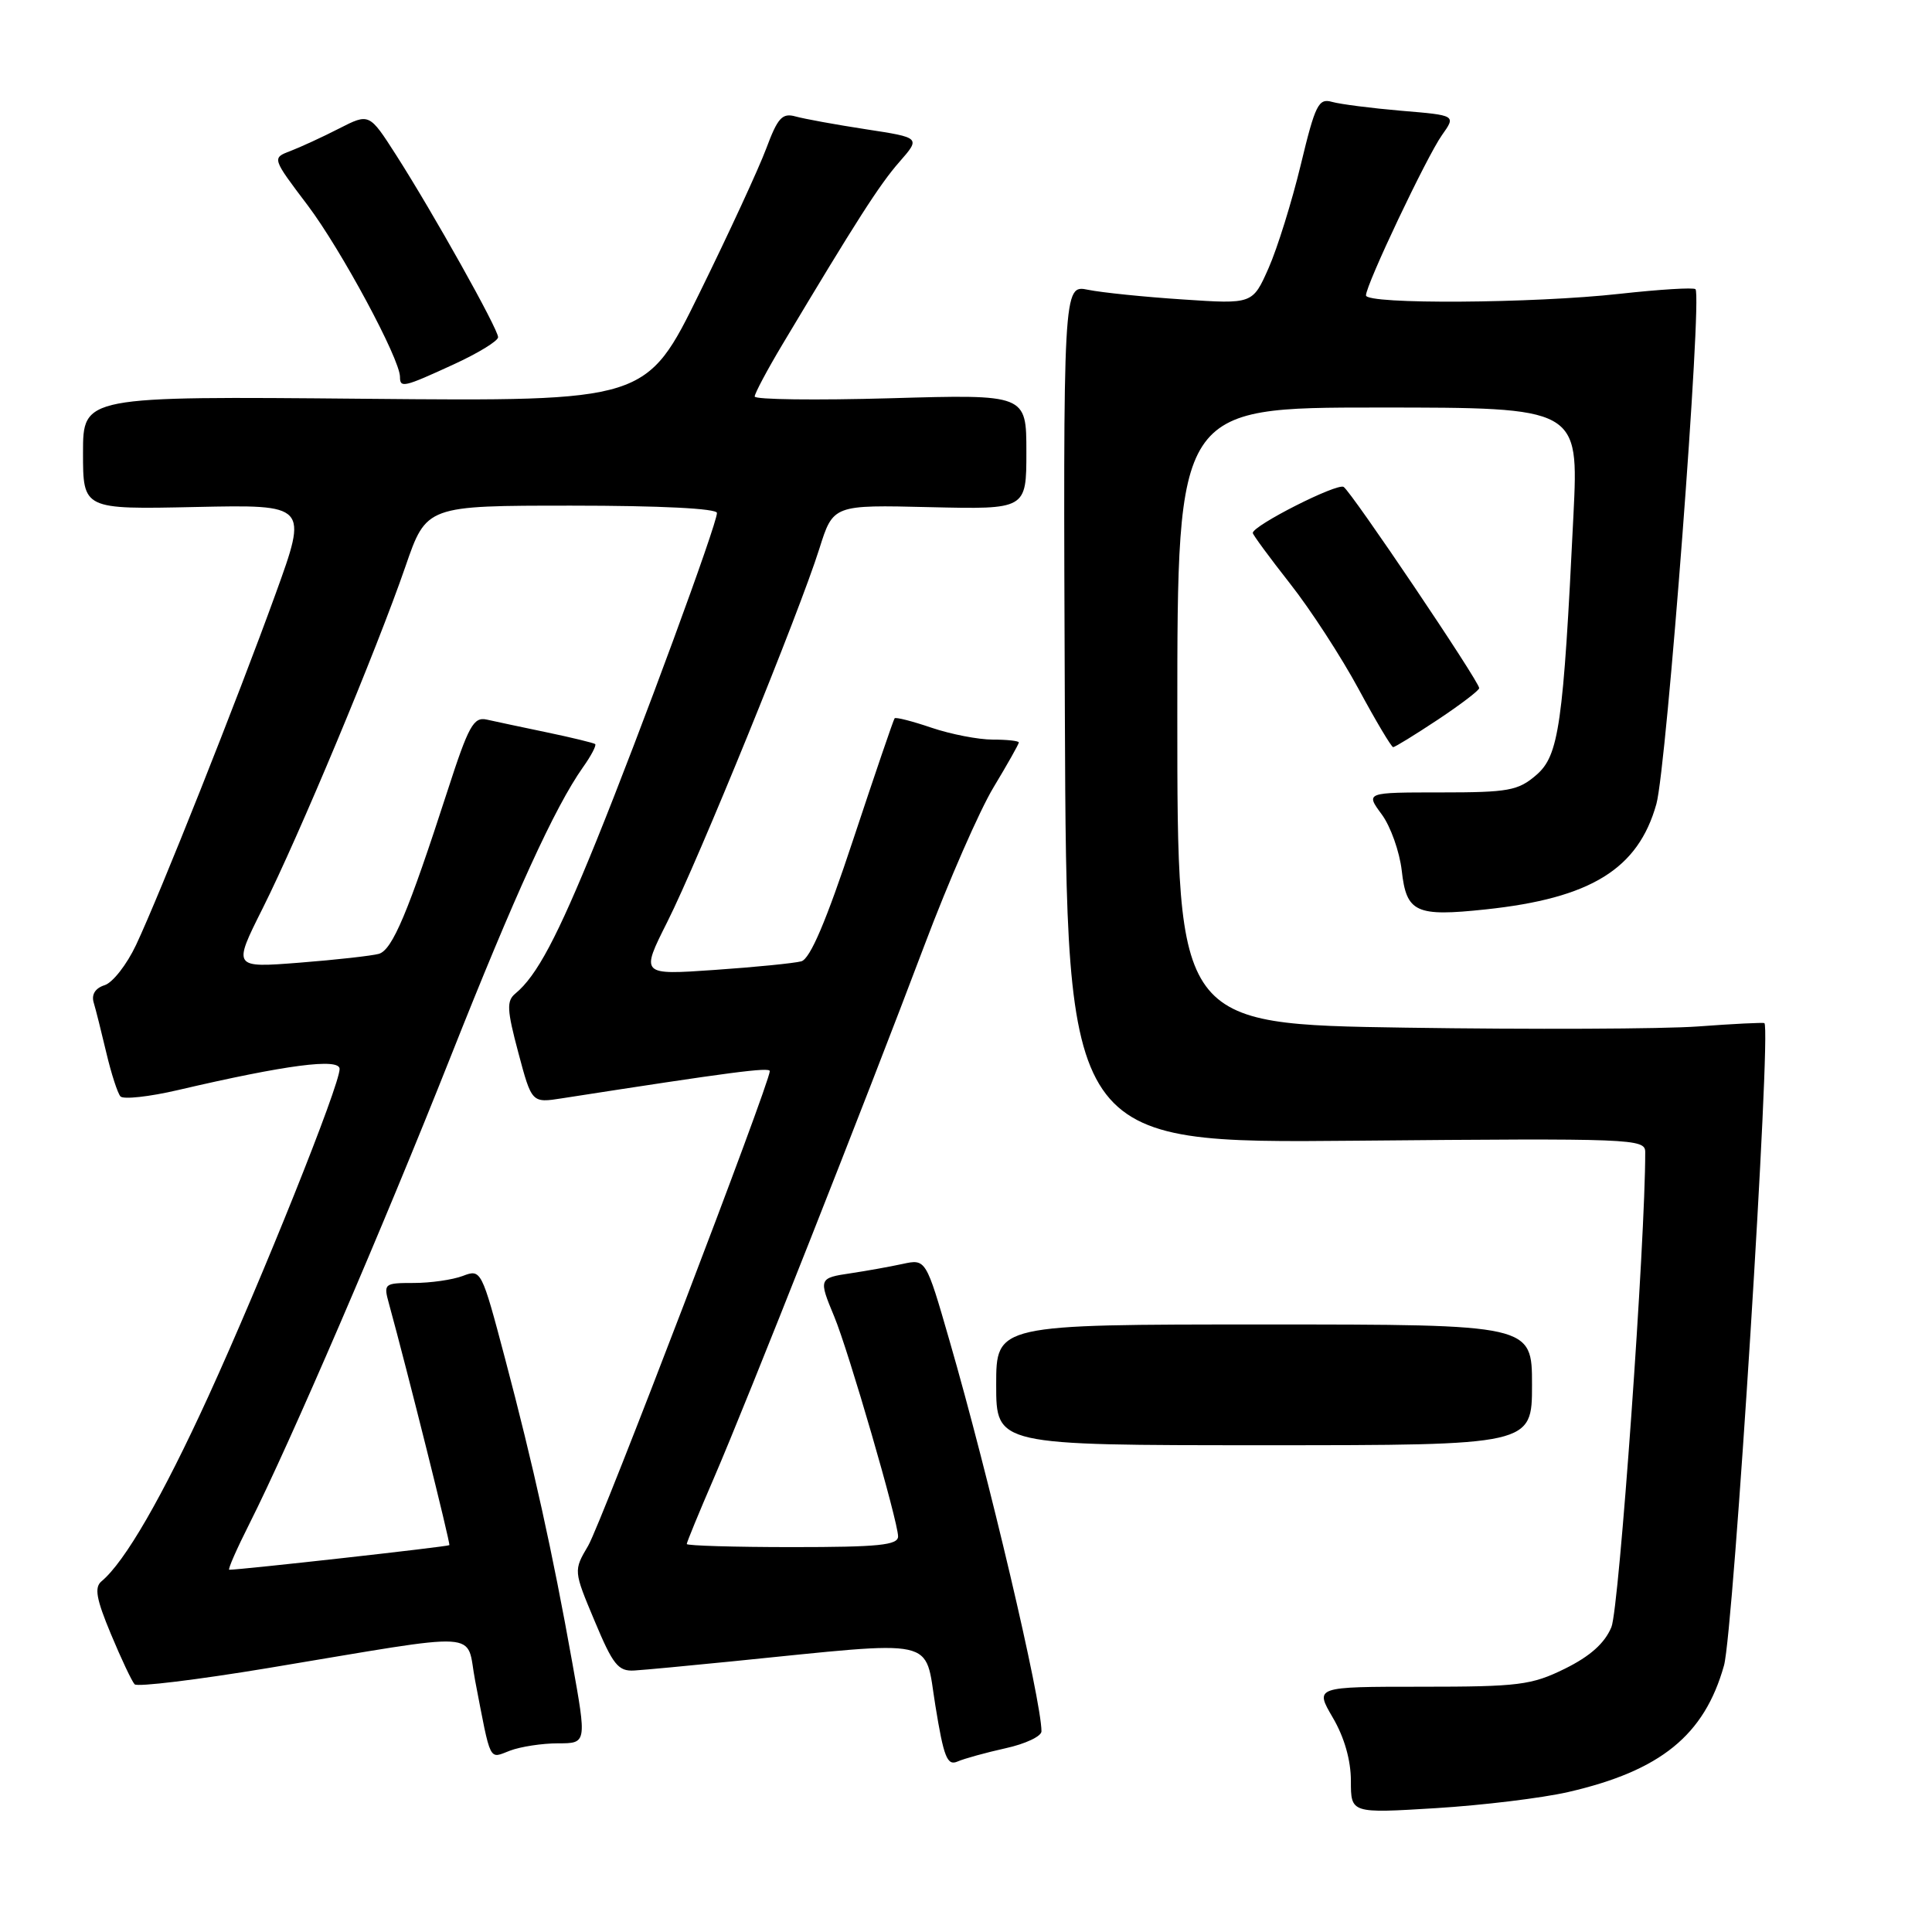 <?xml version="1.0" encoding="UTF-8" standalone="no"?>
<!DOCTYPE svg PUBLIC "-//W3C//DTD SVG 1.1//EN" "http://www.w3.org/Graphics/SVG/1.1/DTD/svg11.dtd" >
<svg xmlns="http://www.w3.org/2000/svg" xmlns:xlink="http://www.w3.org/1999/xlink" version="1.1" viewBox="0 0 256 256">
 <g >
 <path fill="currentColor"
d=" M 207.77 237.46 C 220.04 234.64 225.84 229.94 228.44 220.68 C 229.70 216.19 234.74 136.16 233.79 135.57 C 233.63 135.47 229.68 135.66 225.00 136.01 C 220.32 136.35 202.89 136.42 186.25 136.17 C 156.00 135.71 156.00 135.71 156.00 94.85 C 156.00 54.00 156.00 54.00 182.59 54.00 C 209.19 54.00 209.19 54.00 208.49 68.25 C 207.14 96.07 206.57 100.12 203.56 102.70 C 201.16 104.77 199.88 105.00 190.91 105.00 C 180.94 105.00 180.94 105.00 183.08 107.90 C 184.26 109.49 185.45 112.85 185.74 115.37 C 186.36 120.92 187.59 121.49 196.87 120.50 C 210.80 119.02 217.07 115.15 219.48 106.53 C 220.84 101.66 225.58 39.24 224.66 38.32 C 224.41 38.07 219.90 38.35 214.64 38.93 C 203.18 40.21 181.00 40.35 181.00 39.14 C 181.00 37.72 189.06 20.73 191.07 17.90 C 192.93 15.28 192.93 15.28 185.72 14.68 C 181.75 14.34 177.60 13.81 176.50 13.50 C 174.71 12.99 174.28 13.85 172.36 21.83 C 171.18 26.72 169.26 32.88 168.10 35.51 C 165.98 40.30 165.98 40.30 156.74 39.68 C 151.66 39.35 146.01 38.77 144.18 38.40 C 140.87 37.72 140.87 37.72 141.10 94.61 C 141.33 151.50 141.33 151.50 179.66 151.15 C 216.41 150.82 218.00 150.88 218.00 152.65 C 218.03 164.25 214.55 213.14 213.52 215.60 C 212.63 217.74 210.70 219.46 207.36 221.11 C 202.93 223.29 201.25 223.50 188.35 223.50 C 174.21 223.50 174.21 223.50 176.60 227.59 C 178.13 230.19 179.00 233.24 179.00 235.98 C 179.00 240.28 179.00 240.28 190.25 239.59 C 196.44 239.21 204.32 238.25 207.77 237.46 Z  M 133.25 231.65 C 135.86 231.08 138.00 230.07 138.00 229.41 C 138.00 225.31 131.00 195.55 125.82 177.66 C 122.69 166.81 122.69 166.81 119.59 167.48 C 117.89 167.85 114.81 168.40 112.75 168.71 C 108.48 169.34 108.45 169.43 110.54 174.45 C 112.42 178.95 119.00 201.60 119.00 203.58 C 119.00 204.74 116.43 205.00 105.00 205.00 C 97.30 205.00 91.00 204.81 91.00 204.59 C 91.00 204.36 92.62 200.42 94.60 195.84 C 99.02 185.60 114.70 145.92 122.51 125.21 C 125.68 116.80 129.79 107.41 131.64 104.34 C 133.49 101.27 135.00 98.59 135.00 98.38 C 135.00 98.17 133.44 98.00 131.53 98.00 C 129.63 98.00 125.99 97.29 123.44 96.43 C 120.89 95.56 118.69 95.00 118.54 95.18 C 118.39 95.36 115.93 102.57 113.07 111.20 C 109.47 122.08 107.35 127.05 106.18 127.38 C 105.26 127.63 100.08 128.15 94.69 128.52 C 84.88 129.20 84.88 129.20 88.42 122.16 C 92.54 113.97 105.91 81.16 108.57 72.70 C 110.40 66.89 110.40 66.89 123.20 67.20 C 136.00 67.50 136.00 67.50 136.00 59.88 C 136.00 52.25 136.00 52.25 118.00 52.77 C 108.10 53.05 100.00 52.95 100.00 52.54 C 100.00 52.14 101.65 49.03 103.67 45.65 C 113.46 29.27 116.56 24.43 119.17 21.46 C 121.99 18.24 121.99 18.24 114.75 17.13 C 110.76 16.52 106.56 15.75 105.41 15.43 C 103.65 14.94 103.05 15.60 101.53 19.68 C 100.54 22.33 96.56 30.95 92.68 38.84 C 85.64 53.18 85.64 53.18 48.32 52.84 C 11.00 52.50 11.00 52.50 11.00 60.00 C 11.00 67.50 11.00 67.50 25.90 67.18 C 40.80 66.86 40.80 66.86 36.52 78.68 C 31.47 92.63 21.18 118.52 18.03 125.21 C 16.81 127.80 14.94 130.20 13.87 130.54 C 12.63 130.93 12.10 131.77 12.41 132.83 C 12.69 133.75 13.44 136.75 14.09 139.50 C 14.74 142.25 15.58 144.85 15.96 145.28 C 16.34 145.70 19.77 145.33 23.58 144.44 C 37.93 141.09 45.00 140.17 45.00 141.64 C 45.00 143.83 34.76 169.37 27.63 184.98 C 21.52 198.34 16.54 206.97 13.45 209.53 C 12.48 210.34 12.75 211.86 14.70 216.53 C 16.07 219.82 17.48 222.80 17.84 223.18 C 18.20 223.55 26.15 222.58 35.50 221.03 C 64.74 216.17 61.66 215.99 62.96 222.70 C 65.09 233.76 64.74 233.05 67.58 231.97 C 68.98 231.44 71.84 231.00 73.94 231.00 C 77.75 231.00 77.75 231.00 75.82 220.25 C 73.22 205.70 70.67 194.19 66.92 180.01 C 63.81 168.26 63.75 168.14 61.32 169.07 C 59.97 169.58 57.05 170.00 54.83 170.00 C 50.90 170.00 50.80 170.08 51.54 172.75 C 53.93 181.45 59.71 204.54 59.54 204.74 C 59.39 204.94 31.95 208.00 30.38 208.00 C 30.15 208.00 31.37 205.23 33.08 201.84 C 38.37 191.36 50.80 162.51 59.72 140.00 C 68.24 118.50 73.51 106.97 77.23 101.69 C 78.33 100.15 79.06 98.75 78.86 98.59 C 78.66 98.44 75.80 97.74 72.50 97.05 C 69.20 96.36 65.60 95.60 64.50 95.35 C 62.75 94.96 62.09 96.16 59.31 104.75 C 54.07 120.93 51.99 125.87 50.20 126.39 C 49.26 126.65 44.53 127.18 39.68 127.56 C 30.85 128.25 30.85 128.25 34.80 120.37 C 39.60 110.80 49.92 86.09 53.72 75.07 C 56.50 67.00 56.50 67.00 75.75 67.00 C 87.51 67.00 95.00 67.38 95.00 67.97 C 95.00 69.46 84.89 96.94 78.99 111.50 C 73.84 124.19 71.12 129.32 68.29 131.65 C 67.11 132.62 67.16 133.79 68.68 139.48 C 70.46 146.16 70.46 146.16 74.48 145.53 C 96.94 142.04 102.00 141.38 102.00 141.93 C 102.00 143.51 79.67 201.86 77.94 204.81 C 75.99 208.12 75.99 208.12 78.80 214.81 C 81.22 220.60 81.92 221.48 84.05 221.35 C 85.40 221.27 91.22 220.72 97.00 220.14 C 124.70 217.36 122.46 216.87 123.94 225.99 C 125.05 232.85 125.51 234.01 126.88 233.41 C 127.77 233.02 130.64 232.23 133.25 231.65 Z  M 203.00 183.50 C 203.00 175.50 203.00 175.50 167.50 175.50 C 132.00 175.50 132.00 175.50 132.00 183.50 C 132.00 191.50 132.00 191.50 167.50 191.50 C 203.00 191.50 203.00 191.50 203.00 183.50 Z  M 190.52 95.36 C 193.53 93.36 196.00 91.48 196.00 91.18 C 196.00 90.29 179.06 65.16 178.04 64.52 C 177.17 63.98 166.00 69.64 166.00 70.62 C 166.00 70.85 168.22 73.87 170.93 77.32 C 173.65 80.77 177.73 87.06 180.02 91.30 C 182.30 95.53 184.37 99.00 184.60 99.00 C 184.84 99.00 187.50 97.36 190.52 95.36 Z  M 60.10 48.29 C 63.35 46.80 66.00 45.18 66.00 44.68 C 66.00 43.59 57.40 28.22 52.48 20.53 C 48.93 14.99 48.93 14.99 44.93 17.03 C 42.73 18.16 39.83 19.49 38.48 20.01 C 36.03 20.94 36.03 20.94 40.78 27.22 C 45.21 33.10 53.00 47.57 53.00 49.94 C 53.00 51.44 53.49 51.33 60.10 48.29 Z "/>
</g>
</svg>